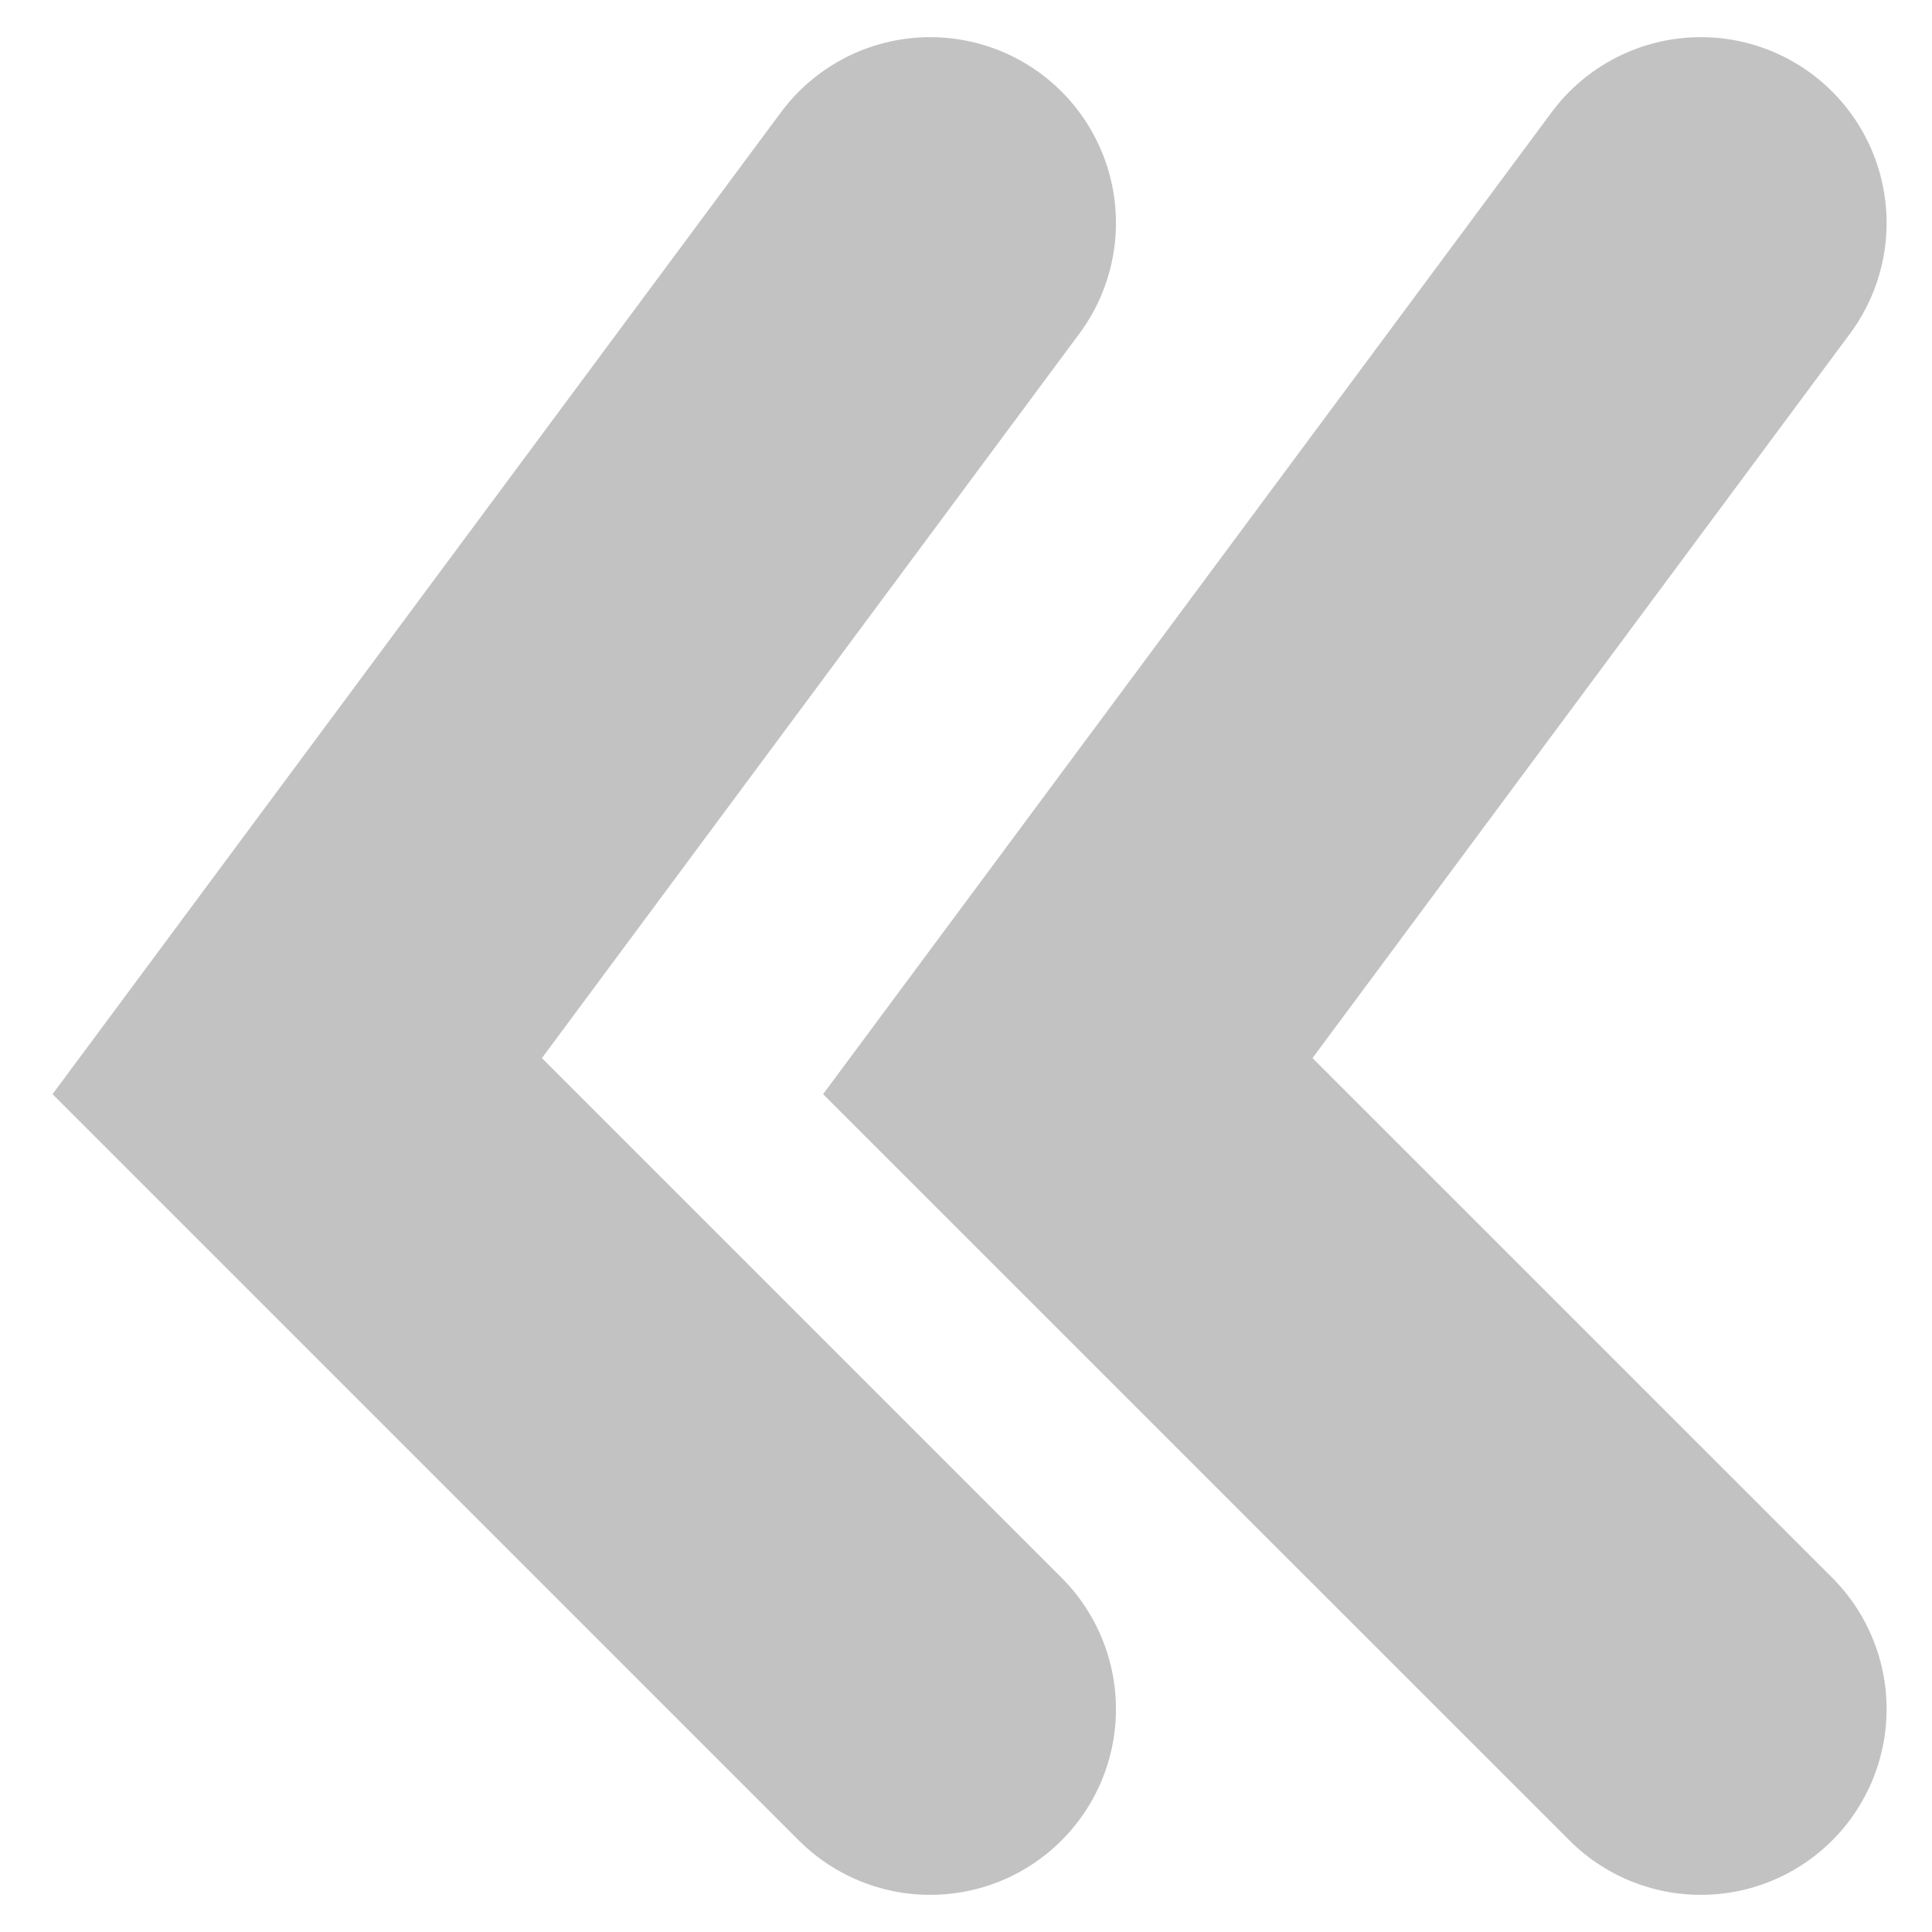 <svg width="26" height="26" viewBox="0 0 26 26" fill="none" xmlns="http://www.w3.org/2000/svg">
<path d="M22.889 3L14.37 14.482L22.889 23" stroke="#C2C2C2" stroke-width="5" stroke-linecap="round"/>
<path d="M12.518 3L4 14.482L12.518 23" stroke="#C2C2C2" stroke-width="5" stroke-linecap="round"/>
</svg>
